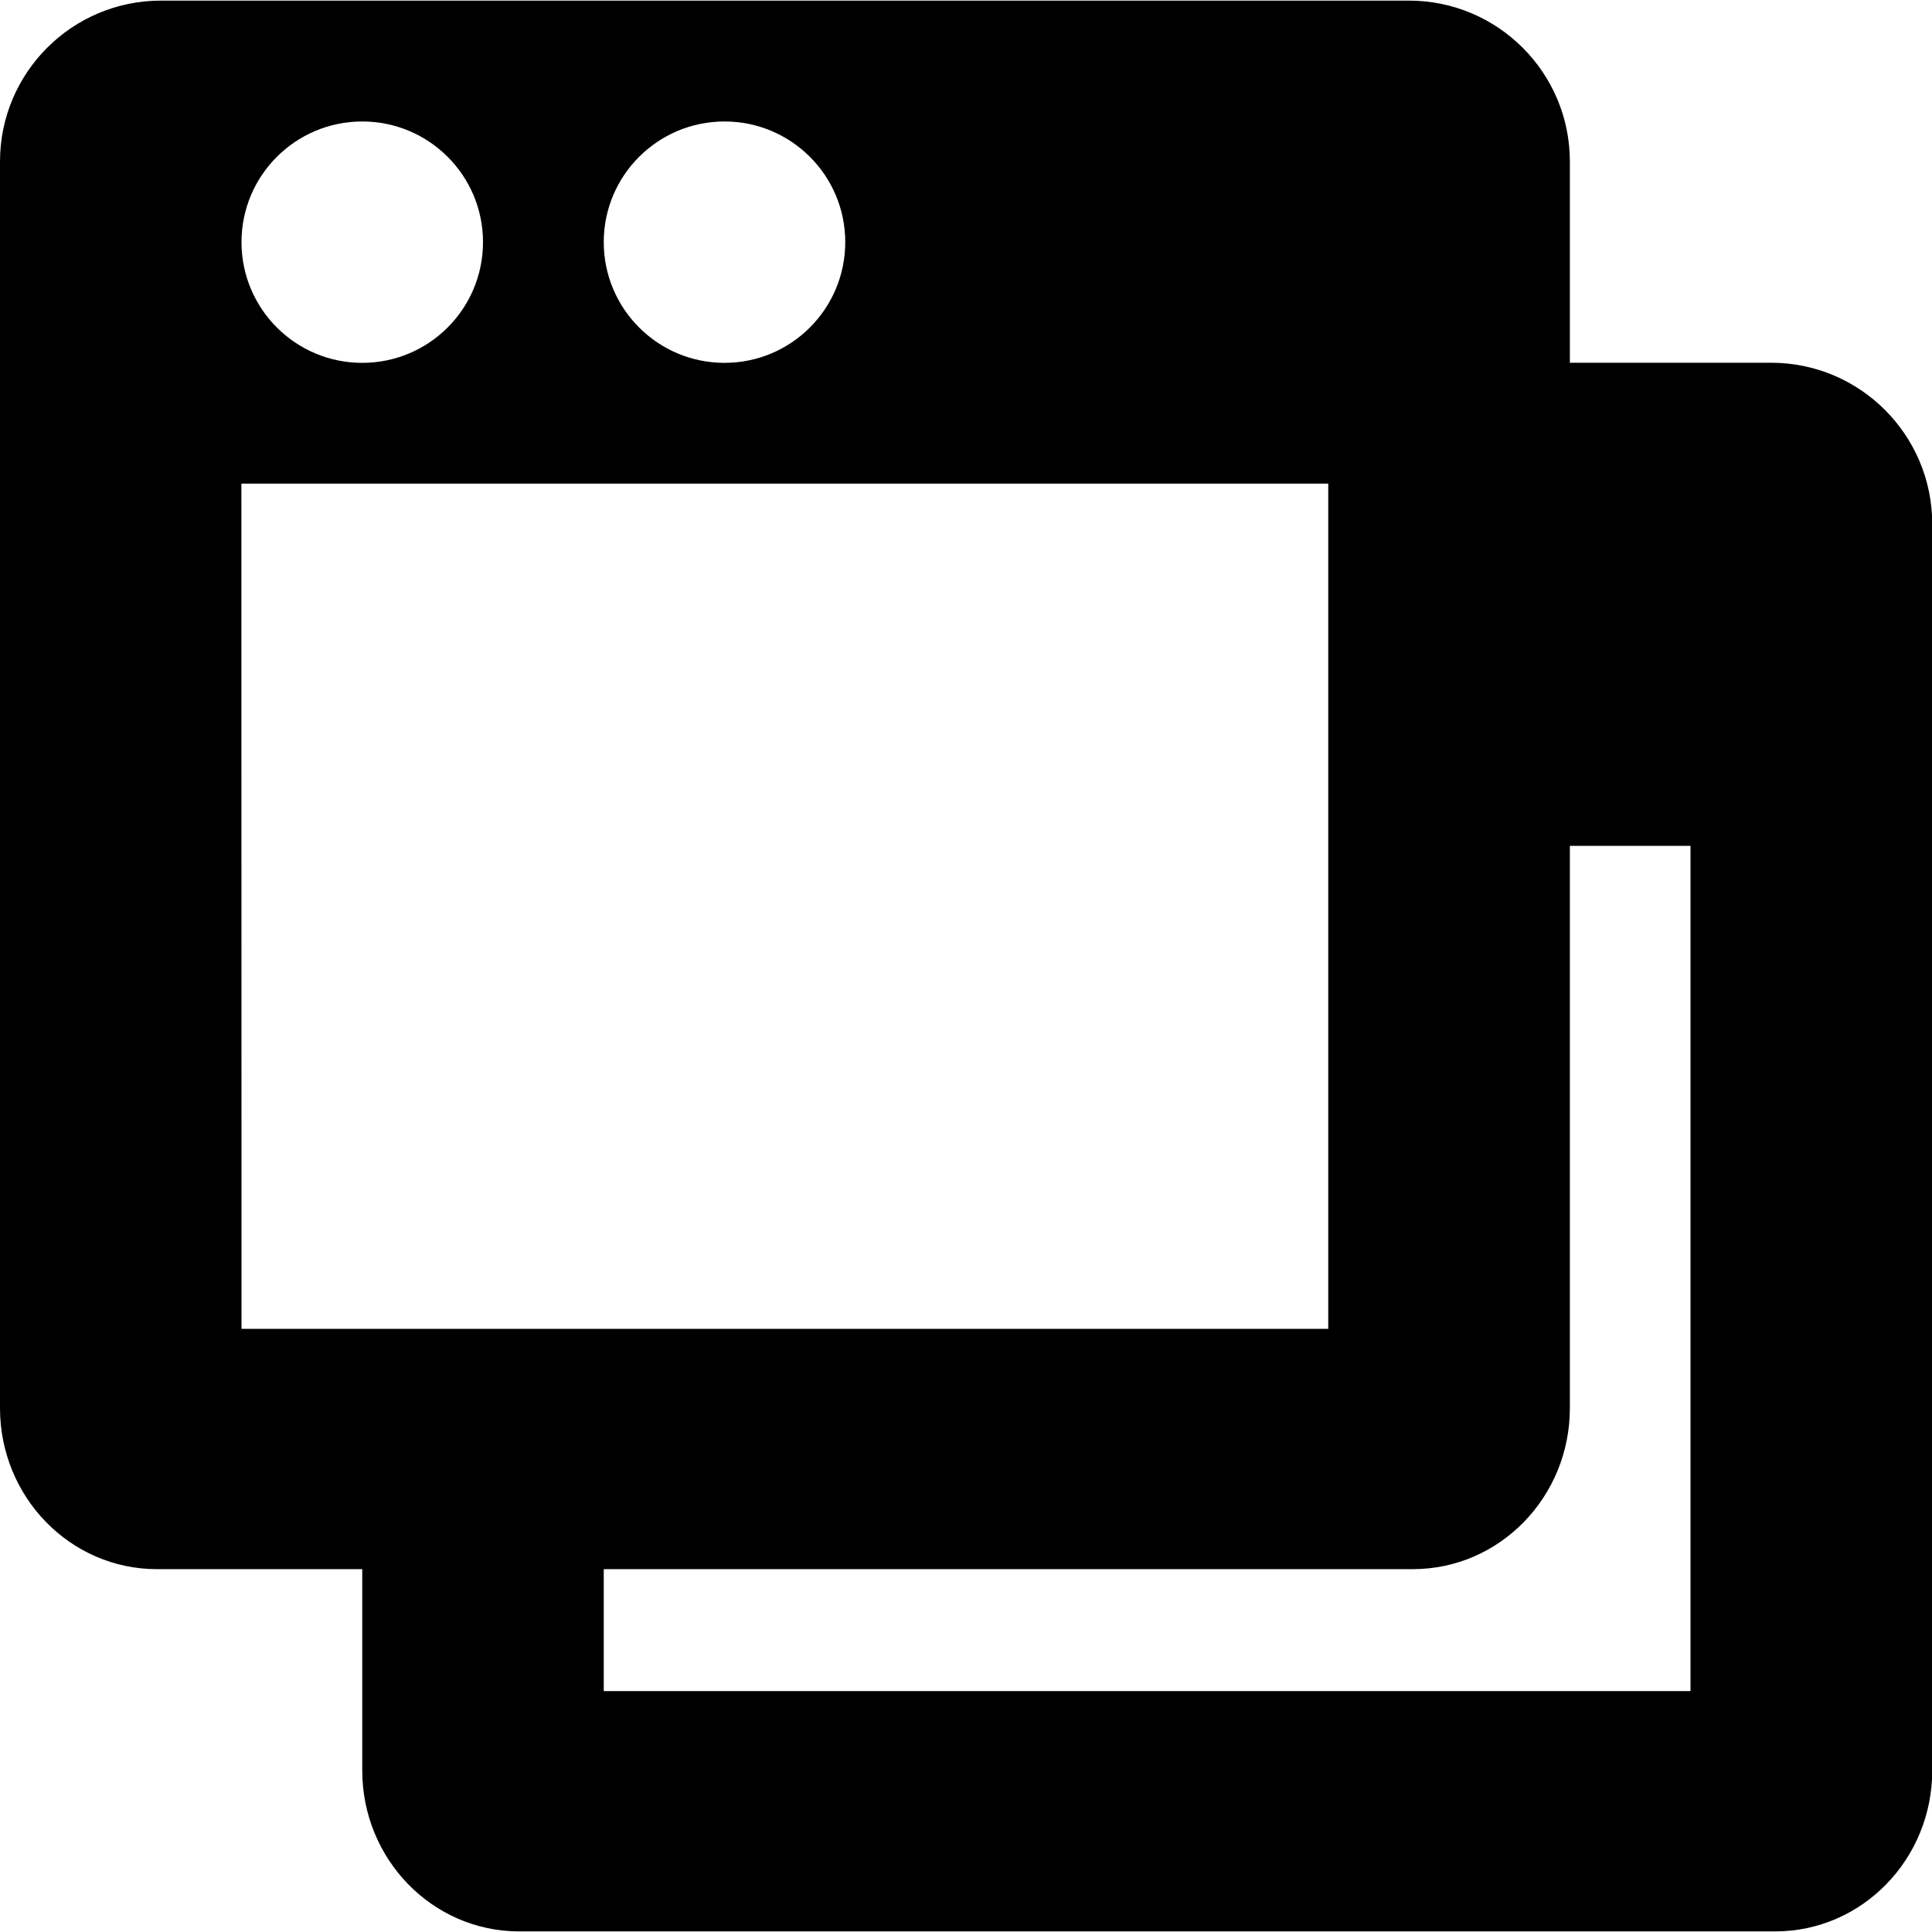 <?xml version="1.0" encoding="utf-8"?>
<!-- Generator: Adobe Illustrator 16.0.0, SVG Export Plug-In . SVG Version: 6.00 Build 0)  -->
<!DOCTYPE svg PUBLIC "-//W3C//DTD SVG 1.1//EN" "http://www.w3.org/Graphics/SVG/1.1/DTD/svg11.dtd">
<svg version="1.1" id="Layer_1" xmlns="http://www.w3.org/2000/svg" xmlns:xlink="http://www.w3.org/1999/xlink" x="0px" y="0px"
	 width="16px" height="16px" viewBox="0 0 16 16" enable-background="new 0 0 16 16" xml:space="preserve">
<path d="M14.668,3.004l-1.667,0V1.338c0-0.736-0.597-1.333-1.333-1.333H1.333c-0.736,0-1.333,0.597-1.333,1.333v10.323
	c0,0.737,0.582,1.334,1.299,1.334h1.701v1.667c0,0.736,0.582,1.333,1.299,1.333h10.403c0.718,0,1.3-0.597,1.3-1.333V4.338
	C16.001,3.602,15.404,3.004,14.668,3.004z M6,1.006c0.552,0,1,0.447,1,0.999c0,0.553-0.448,1-1,1s-1-0.447-1-1
	C5,1.453,5.448,1.006,6,1.006z M3,1.006c0.552,0,1,0.447,1,0.999c0,0.553-0.448,1-1,1s-1-0.447-1-1C2,1.453,2.448,1.006,3,1.006z
	 M2,11.005l-0.001-7H11v7H2z M14,14.005H5v-1.01h6.701c0.718,0,1.3-0.597,1.3-1.334V7.005H14V14.005z"/>
</svg>
